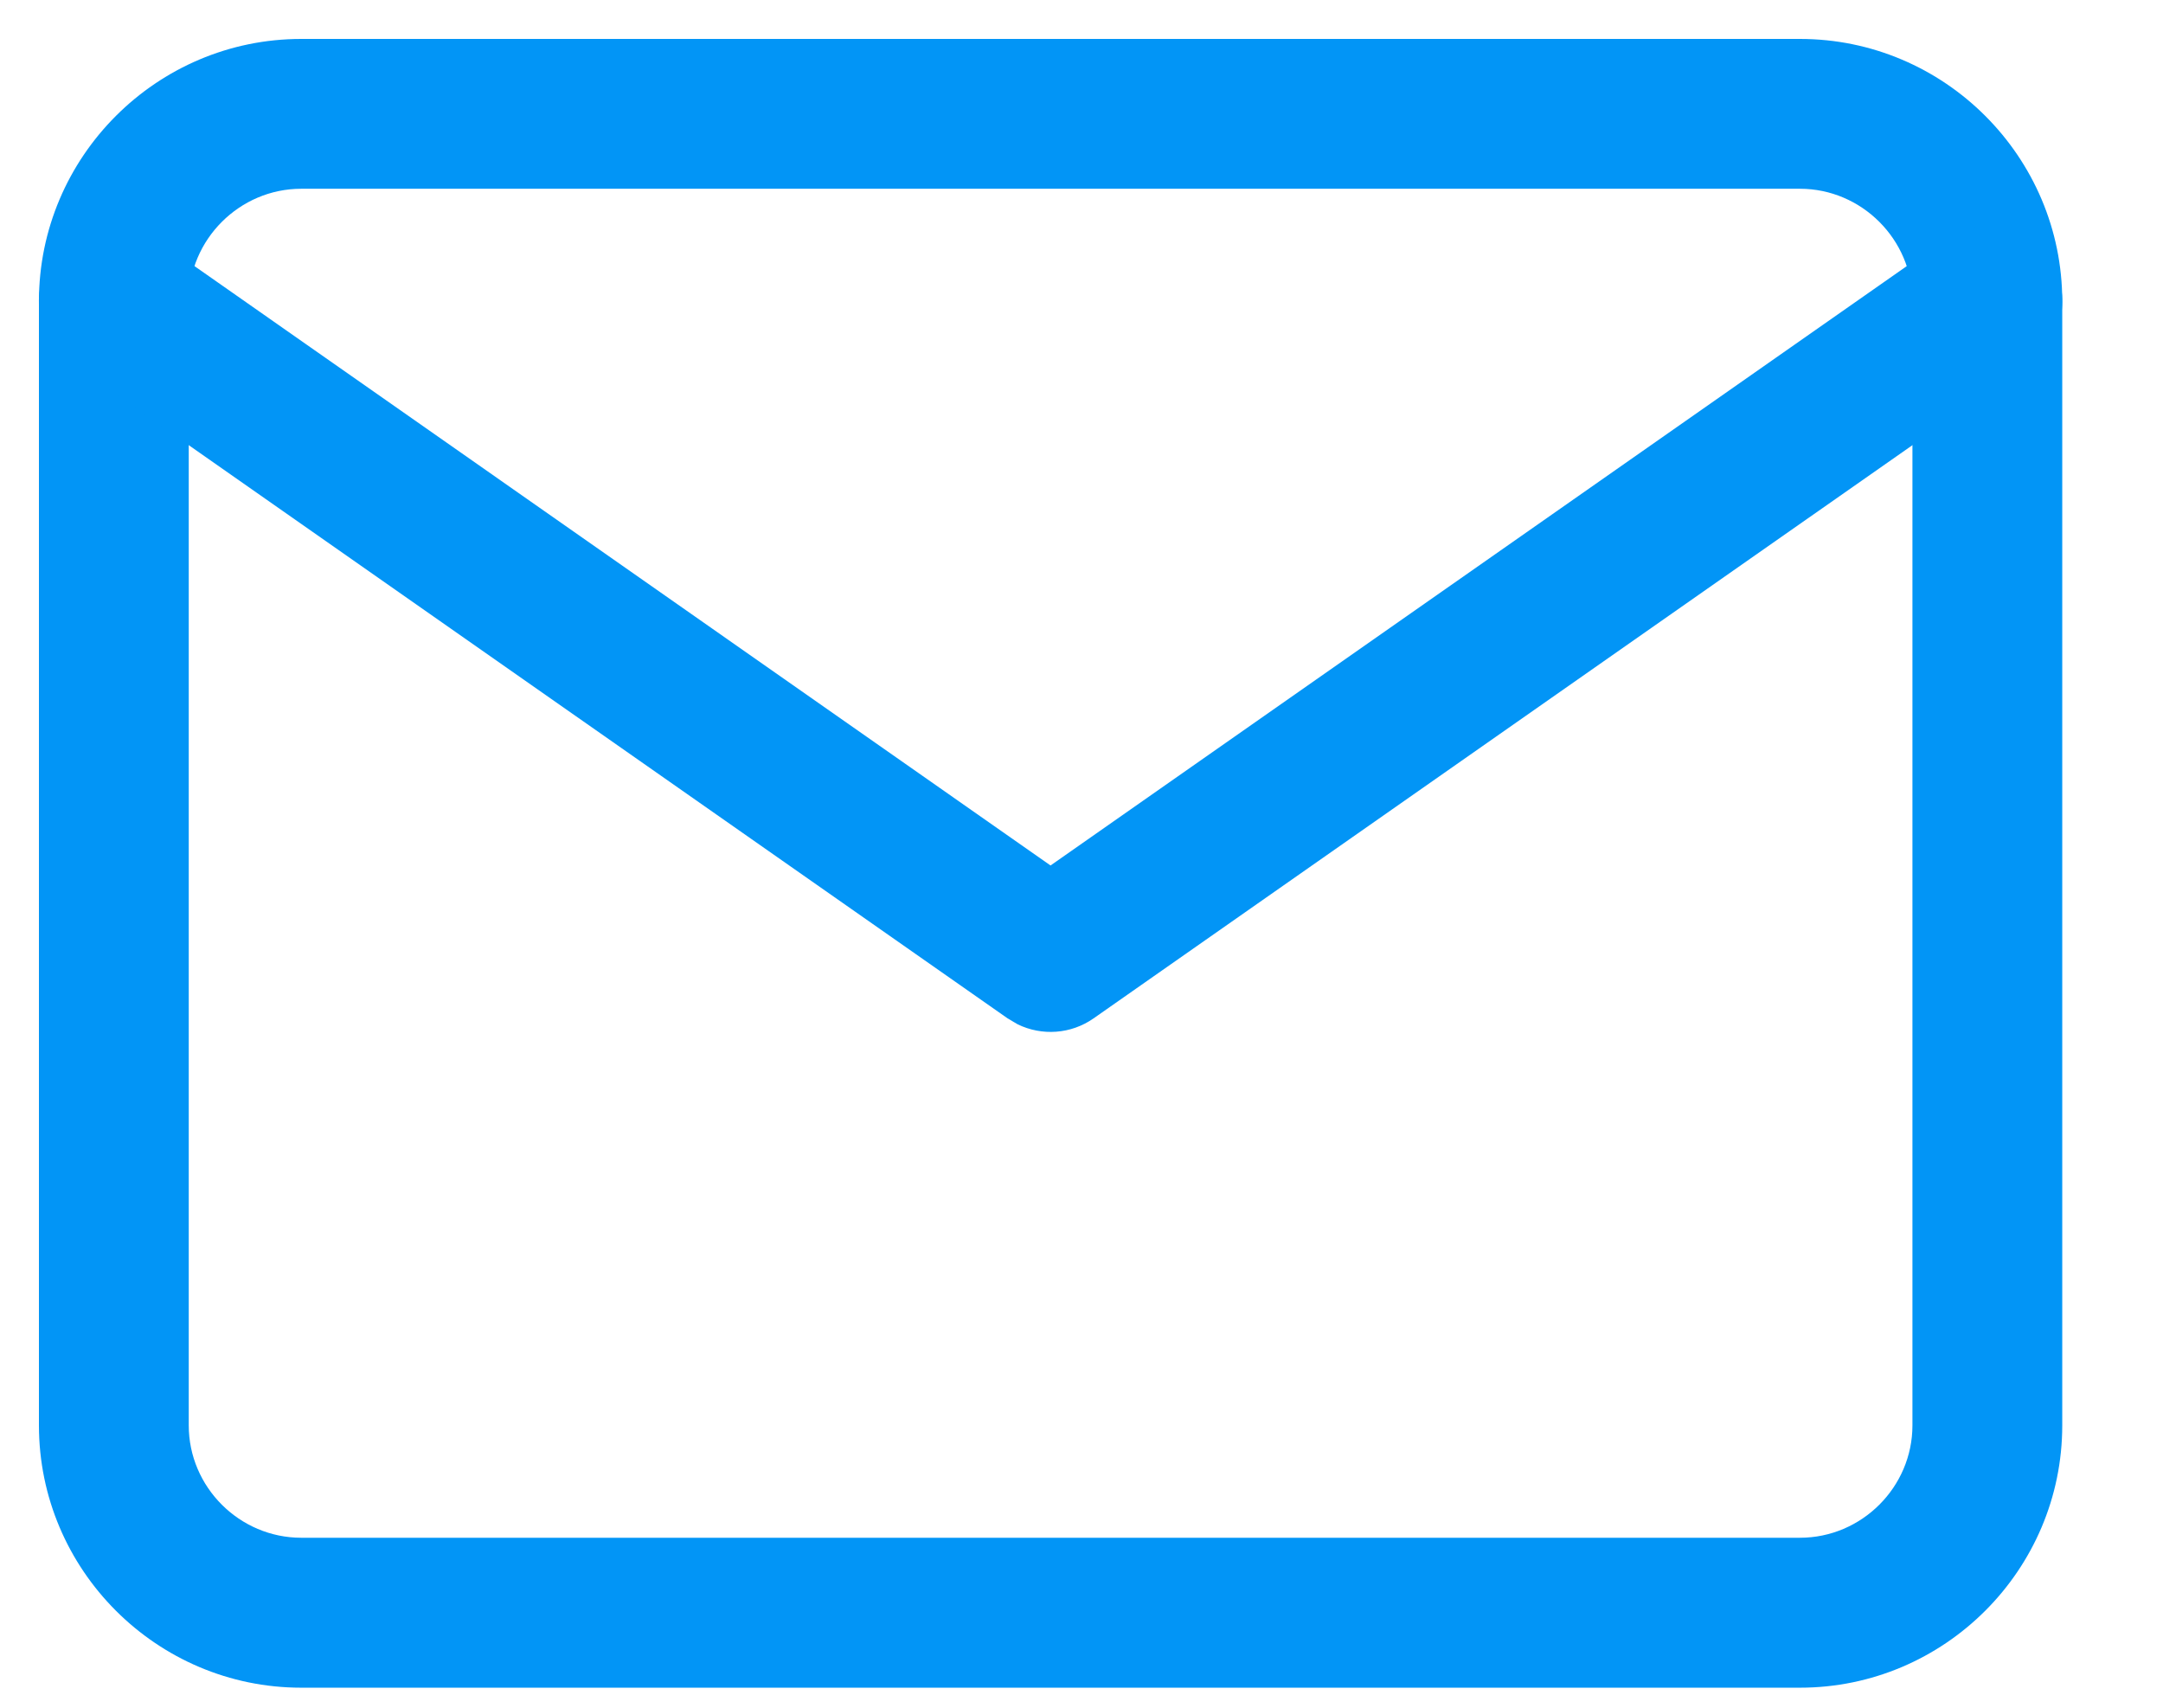 <?xml version="1.0" encoding="UTF-8"?>
<svg width="19px" height="15px" viewBox="0 0 19 15" version="1.1" xmlns="http://www.w3.org/2000/svg" xmlns:xlink="http://www.w3.org/1999/xlink">
    <title>Group 3</title>
    <g id="Page-1" stroke="none" stroke-width="1" fill="none" fill-rule="evenodd">
        <g id="Artboard" transform="translate(-643, -363)" fill="#0295F6" fill-rule="nonzero">
            <g id="Group-3" transform="translate(644, 364)">
                <path d="M14.811,-0.658 L1.646,-0.658 C0.377,-0.658 -0.658,0.377 -0.658,1.646 L-0.658,11.52 C-0.658,12.789 0.377,13.824 1.646,13.824 L14.811,13.824 C16.08,13.824 17.115,12.789 17.115,11.52 L17.115,1.646 C17.115,0.377 16.08,-0.658 14.811,-0.658 Z M1.646,0.658 L14.811,0.658 C15.353,0.658 15.799,1.104 15.799,1.646 L15.799,11.52 C15.799,12.062 15.353,12.507 14.811,12.507 L1.646,12.507 C1.104,12.507 0.658,12.062 0.658,11.52 L0.658,1.646 C0.658,1.104 1.104,0.658 1.646,0.658 Z" id="Path"></path>
                <path d="M16.08,1.106 C16.377,0.898 16.788,0.97 16.996,1.268 C17.184,1.536 17.144,1.896 16.917,2.117 L16.835,2.185 L8.606,7.945 C8.408,8.084 8.152,8.101 7.939,7.997 L7.851,7.945 L-0.378,2.185 C-0.675,1.977 -0.748,1.566 -0.539,1.268 C-0.352,1 -0,0.915 0.285,1.052 L0.378,1.106 L8.228,6.602 L16.08,1.106 Z" id="Path"></path>
            </g>
        </g>
    </g>
</svg>